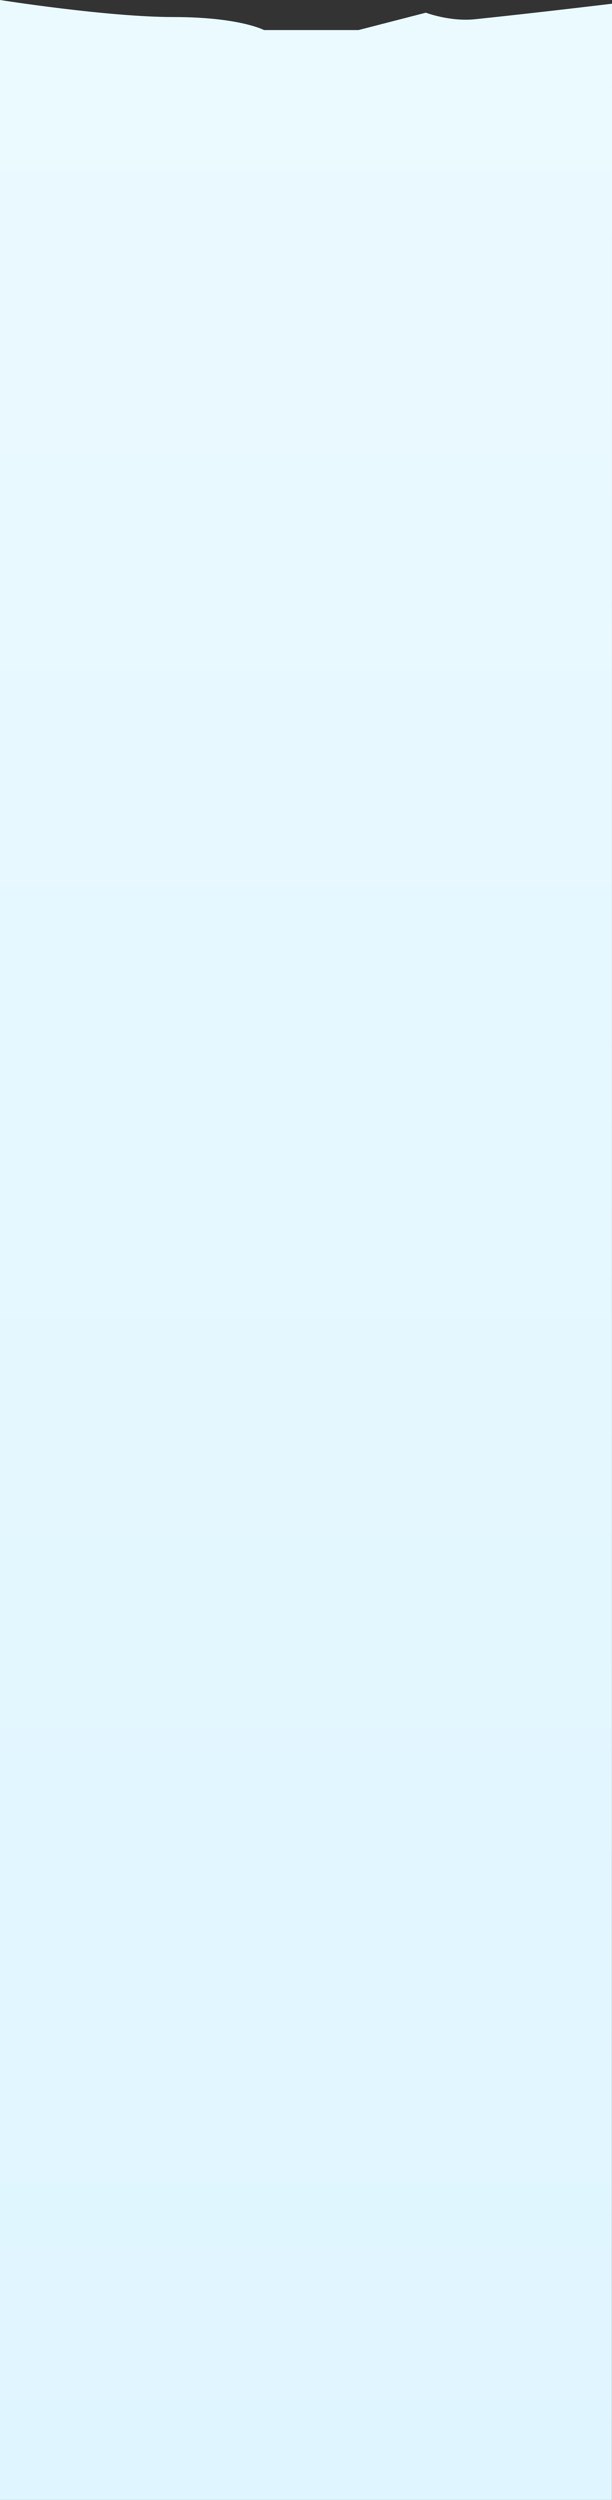 <svg xmlns="http://www.w3.org/2000/svg" xmlns:xlink="http://www.w3.org/1999/xlink" width="1328.199" height="5425.291" viewBox="0 0 1328.199 5425.291">
  <rect x="0" y="0" width="1328.199" height="5425.291" fill="#333333" stroke="none"/>
  <defs>
    <linearGradient id="linear-gradient" x1="0.5" x2="0.5" y2="0.997" gradientUnits="objectBoundingBox">
      <stop offset="0" stop-color="#ebfaff"/>
      <stop offset="0.973" stop-color="#dff5ff"/>
      <stop offset="1" stop-color="#def5ff" stop-opacity="0"/>
    </linearGradient>
  </defs>
  <path id="Trazado_233461" data-name="Trazado 233461" d="M0-65S233.331-28.006,376.6-28.006,573.069.256,573.069.256H777.986l146.2-37.712s52.437,19.883,106.748,14.206c136.8-14.3,297.266-33.689,297.266-33.689l-.2,5417.23H0Z" transform="translate(0 65)" fill="url(#linear-gradient)"/>
</svg>
